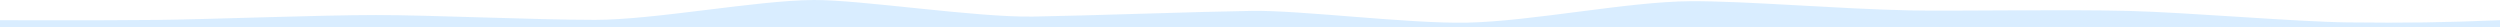 ﻿<?xml version="1.0" encoding="utf-8"?>
<svg version="1.1" xmlns:xlink="http://www.w3.org/1999/xlink" width="1100px" height="12px" xmlns="http://www.w3.org/2000/svg">
  <g transform="matrix(1 0 0 1 -40 -259 )">
    <path d="M 69.008 8.769  C 91.11 8.543  140.666 6.614  165.402 6.614  C 189.327 6.614  235.454 8.739  261.796 8.739  C 288.138 8.739  332.534 0.188  357.897 0.002  C 378.712 -0.15  429.155 7.726  454.584 7.295  C 479.669 6.87  526.477 5.16  550.978 4.783  C 572.159 4.457  619.747 10.462  645.307 9.971  C 673.87 9.423  716.155 0.707  743.766 0.532  C 767.795 0.38  808.015 3.891  840.16 4.575  C 858.662 4.968  907.819 4.062  936.554 4.8  C 962.935 5.478  1010.603 9.609  1032.948 9.856  C 1059.193 10.145  1074.766 9.92  1100 8.889  C 1100 8.889  1100 12  1100 12  L 0 12  C 0 12  0 8.889  0 8.889  C 0 8.889  42.131 9.043  69.008 8.769  Z " fill-rule="nonzero" fill="#0487ff" stroke="none" fill-opacity="0.149" transform="matrix(1 0 0 1 40 259 )" />
  </g>
</svg>